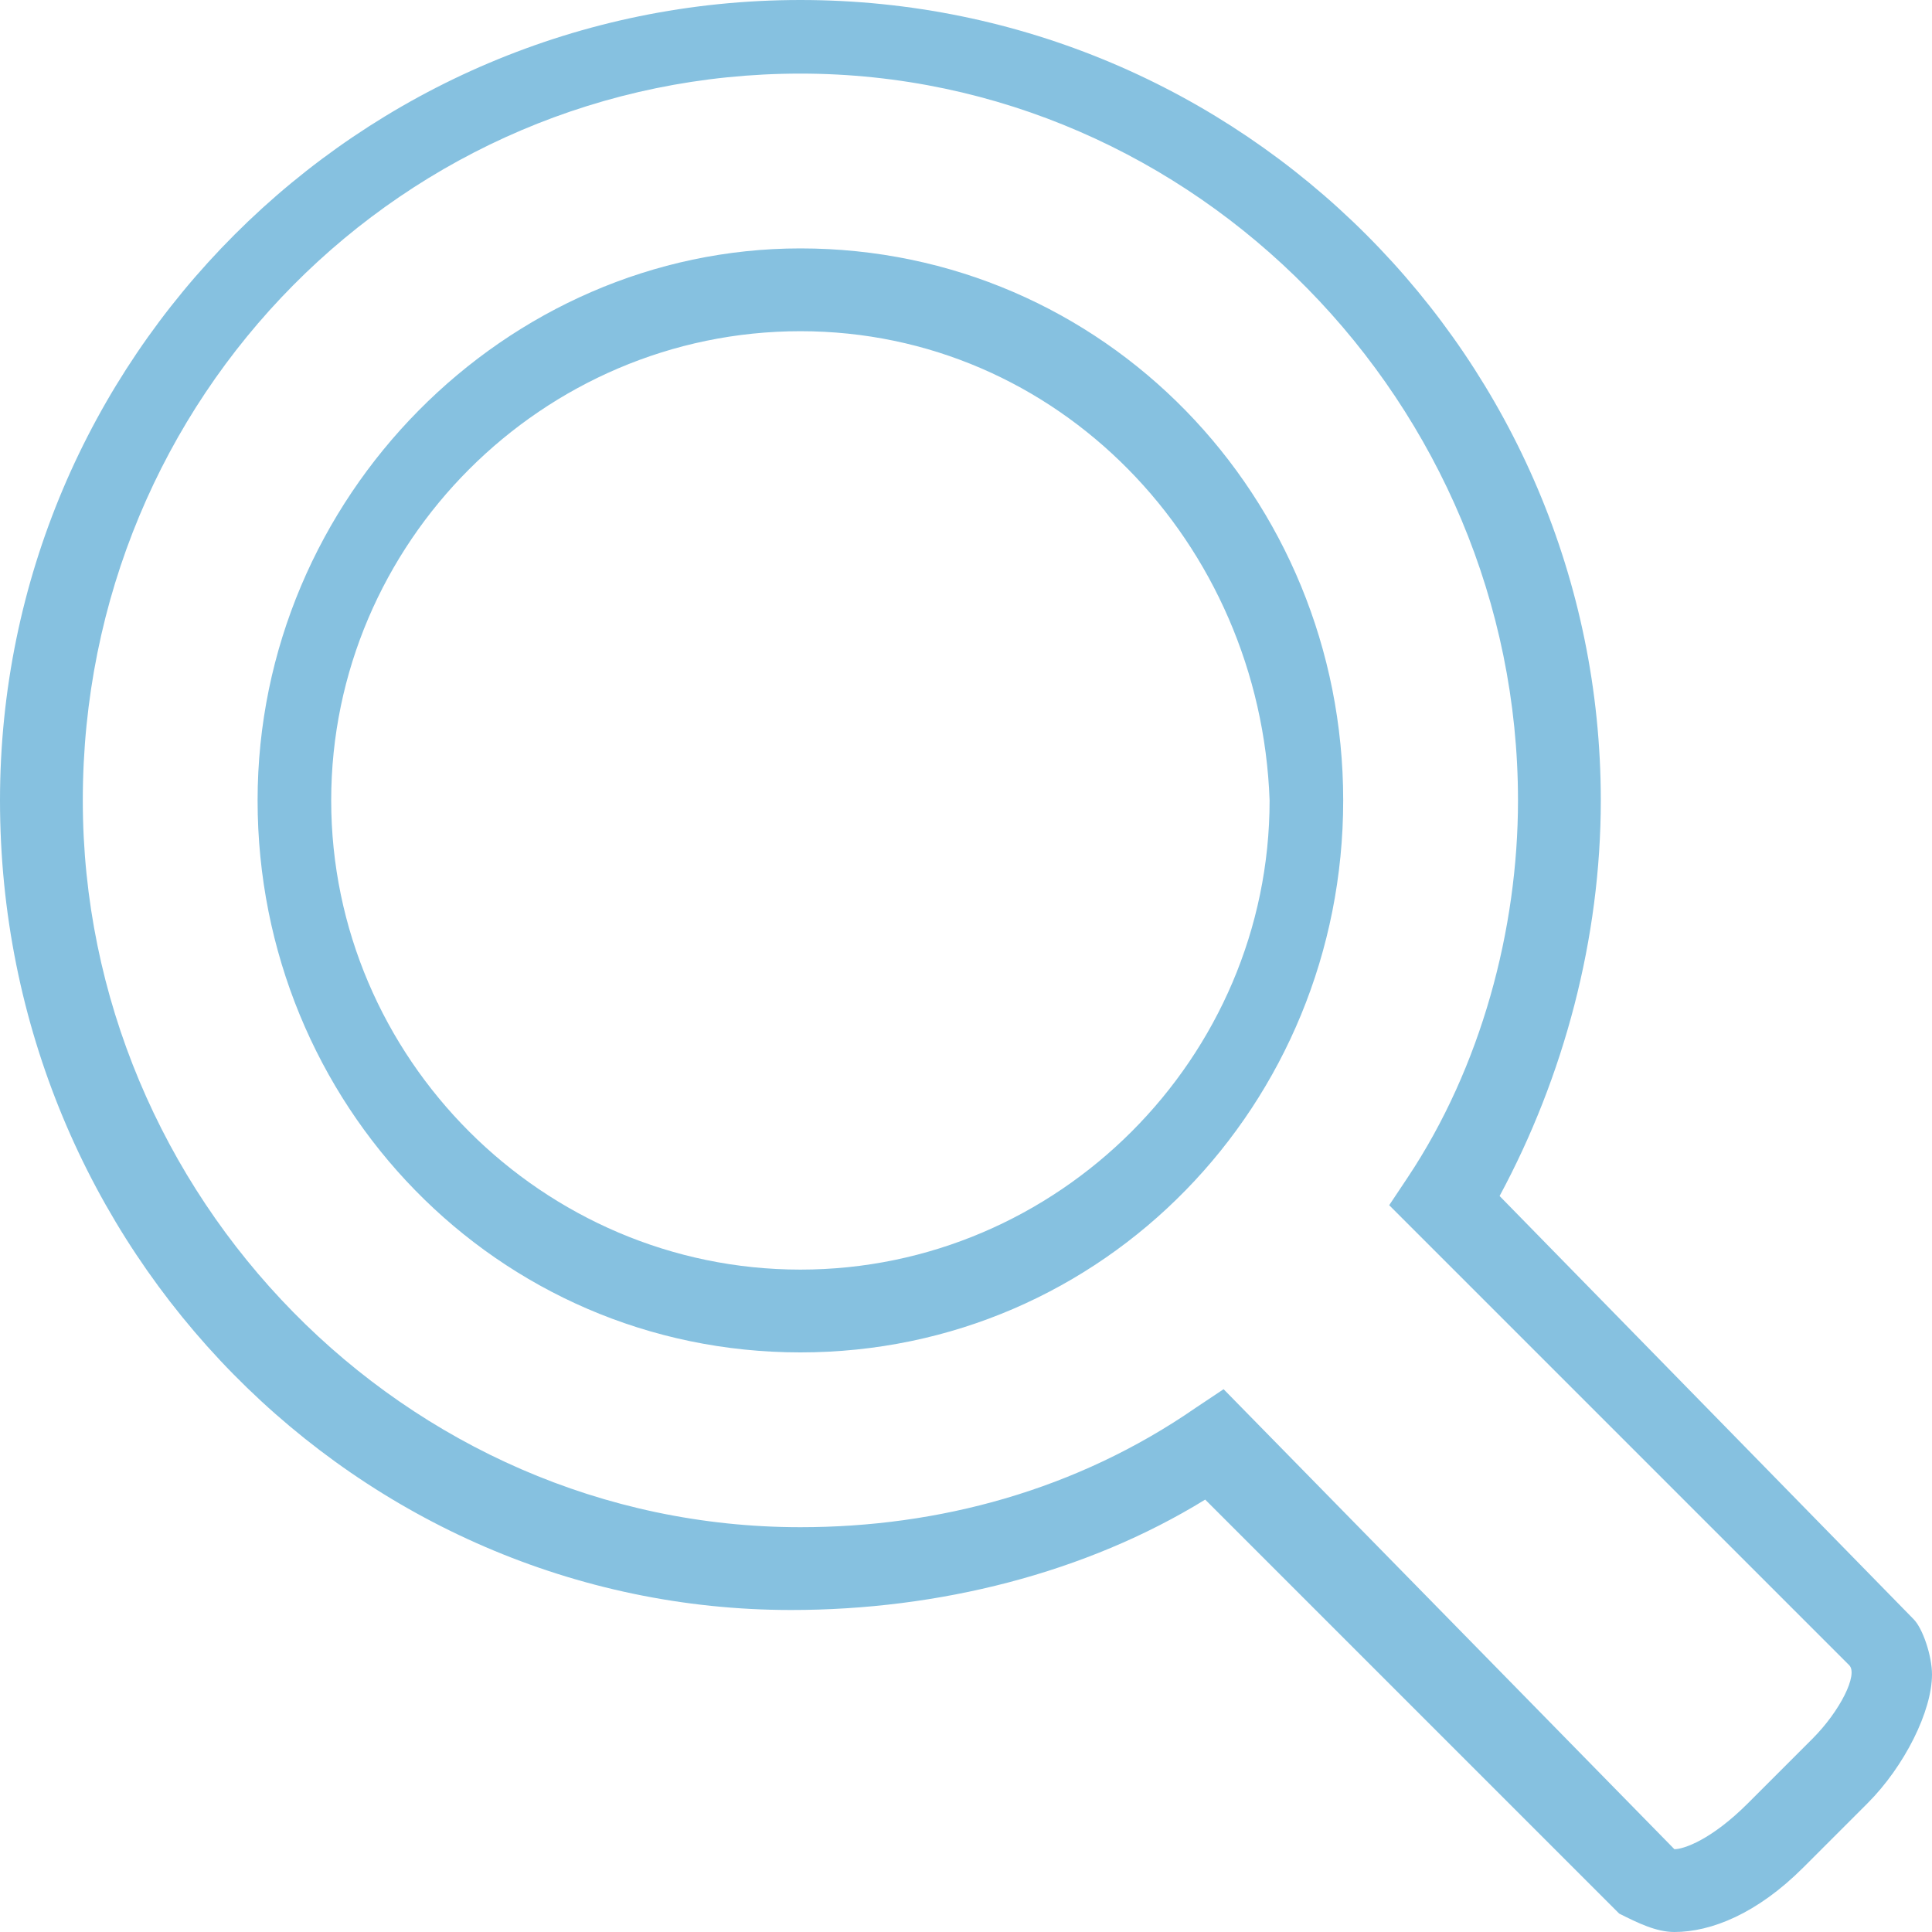 <svg xmlns="http://www.w3.org/2000/svg" width="21" height="21" viewBox="0 0 21 21" enable-background="new 0 0 21 21"><path fill="#86c1e0" d="m18.2 21c-.2 0-.4-.1-.6-.2l-4.5-4.5c-1.3.8-2.9 1.2-4.5 1.2-4.7 0-8.6-3.9-8.6-8.8 0-4.8 3.9-8.7 8.7-8.7 4.8 0 8.7 3.9 8.7 8.7 0 1.5-.4 3-1.1 4.3l4.5 4.6c.1.1.2.4.2.6 0 .4-.3 1-.7 1.4l-.7.7c-.5.5-1 .7-1.4.7m0-.9c.1 0 .4-.1.8-.5l.7-.7c.3-.3.5-.7.4-.8l-5-5 .2-.3c.8-1.2 1.2-2.7 1.2-4.1 0-4.3-3.5-7.9-7.8-7.9-4.3 0-7.8 3.5-7.8 7.9 0 4.3 3.5 7.9 7.8 7.9 1.5 0 3-.4 4.3-1.3l.3-.2 4.9 5m-9.5-5.4c-3.3 0-5.9-2.7-5.9-6 0-3.3 2.7-6 5.9-6 3.3 0 5.9 2.7 5.9 6 0 3.3-2.6 6-5.9 6m0-11.1c-2.8 0-5.1 2.3-5.1 5.1 0 2.8 2.3 5.1 5.1 5.1 2.8 0 5.1-2.3 5.1-5.1-.1-2.8-2.3-5.1-5.1-5.1"/></svg>